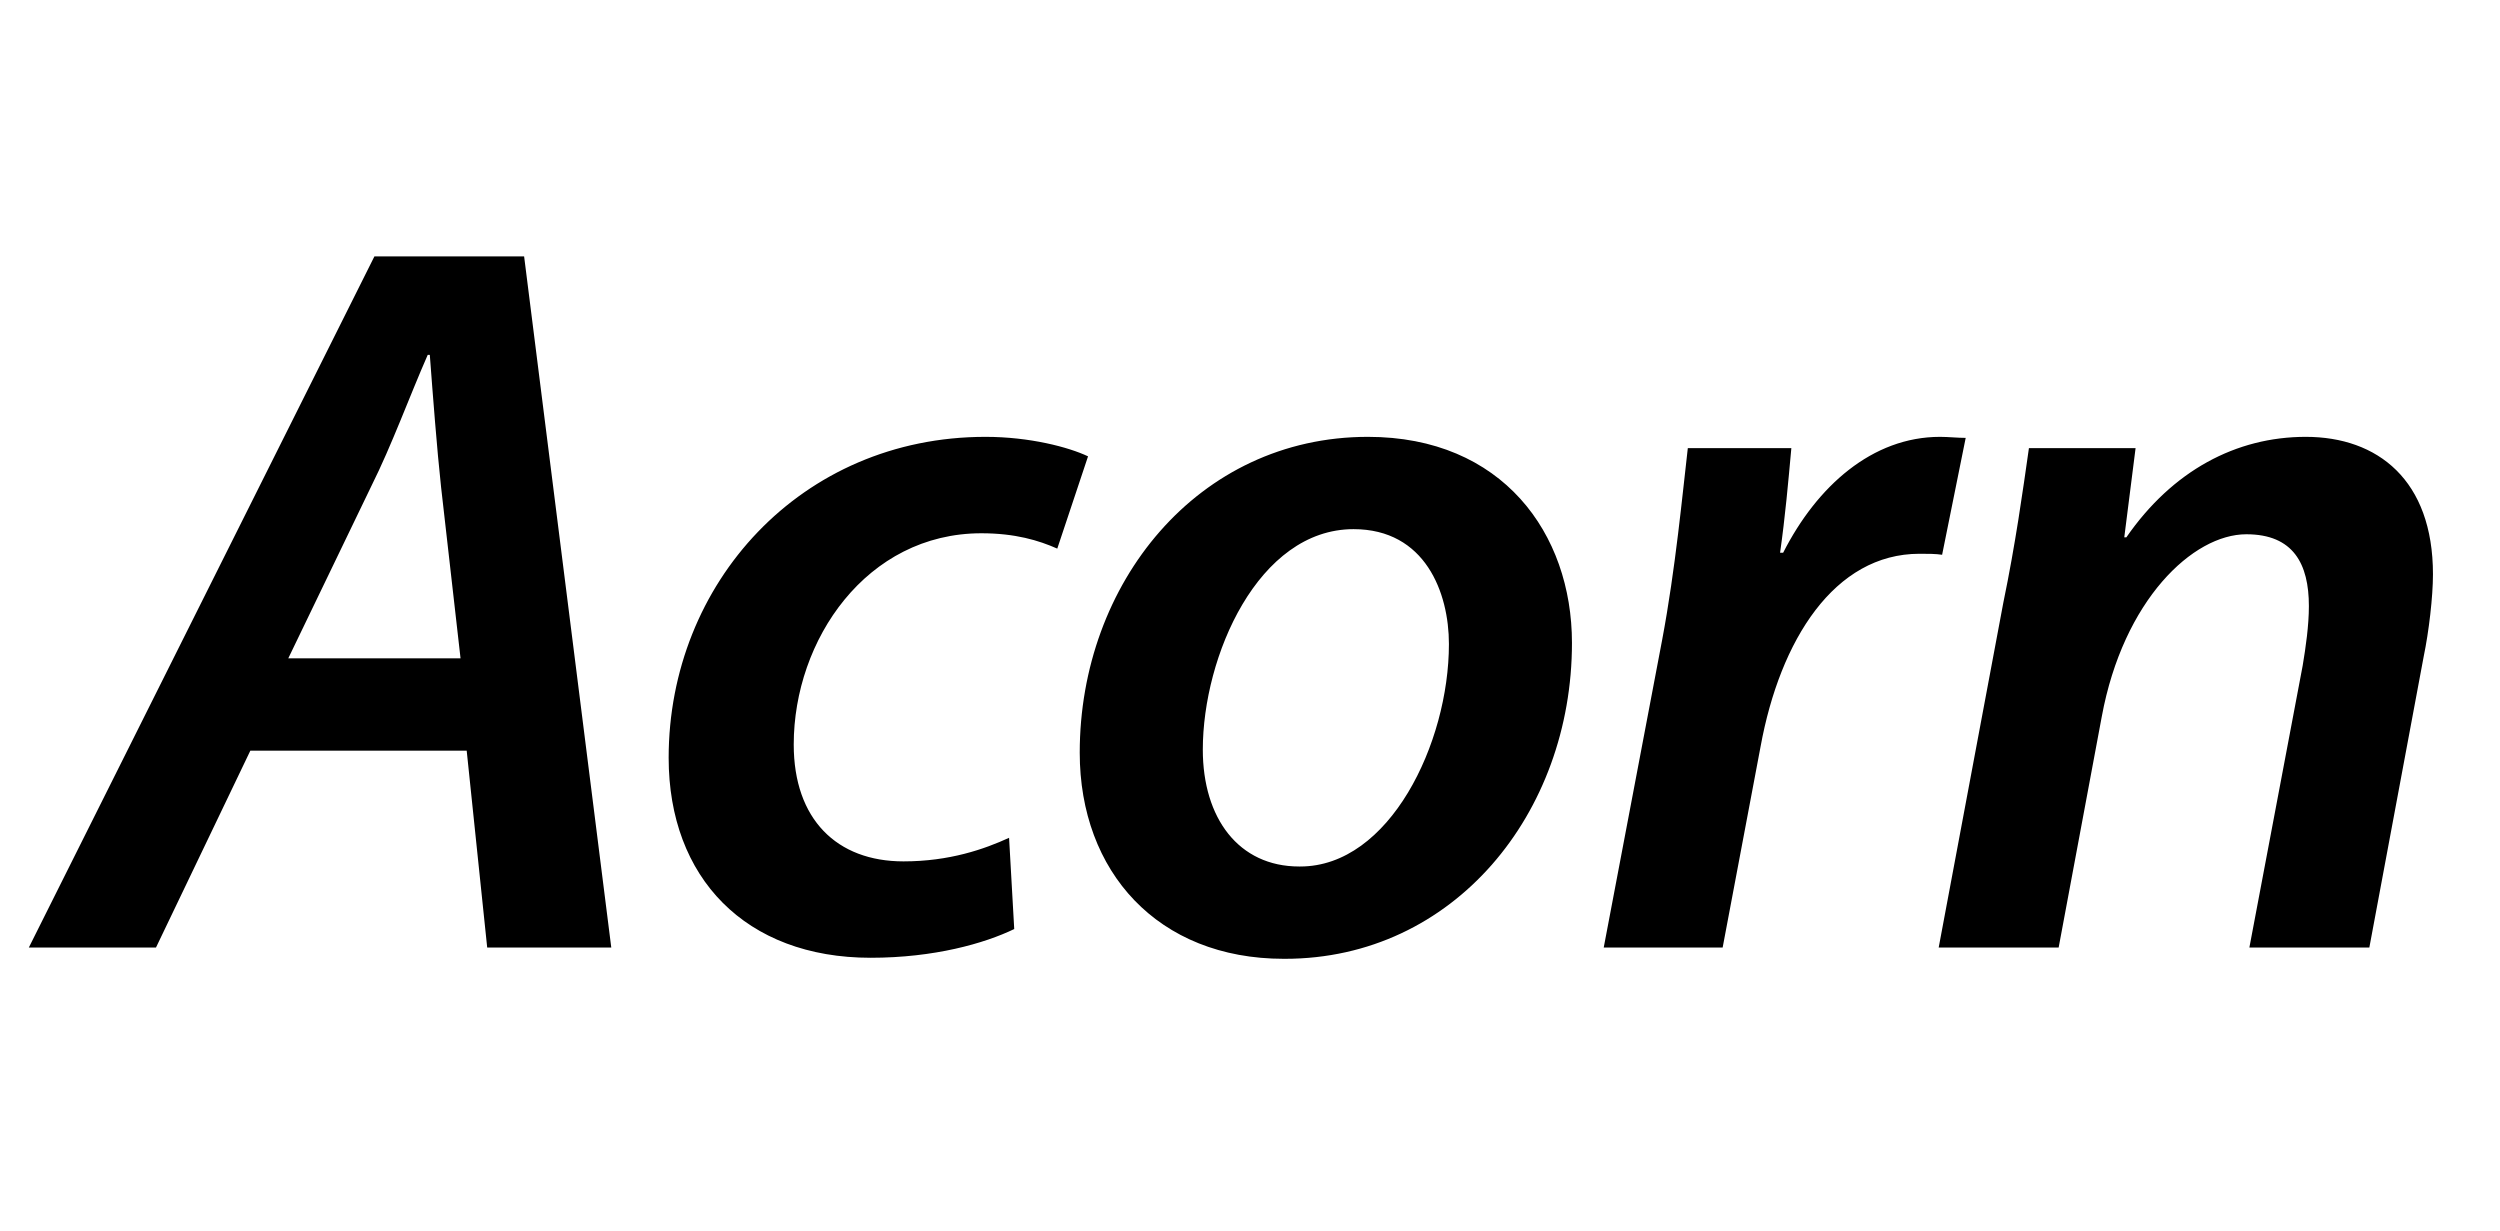 <svg width="65" height="32" viewBox="0 0 65 32" fill="none" xmlns="http://www.w3.org/2000/svg">
<g clip-path="url(#clip0_394_282)">
<path d="M12.134 19.517L12.667 24.635H15.893L13.627 6.666H9.735L0.75 24.635H4.056L6.509 19.517H12.134ZM7.495 17.117L9.655 12.638C10.188 11.572 10.641 10.319 11.121 9.226H11.175C11.255 10.292 11.361 11.678 11.468 12.665L11.974 17.117L7.495 17.117ZM26.236 21.783C25.596 22.076 24.69 22.396 23.49 22.396C21.758 22.396 20.637 21.303 20.637 19.357C20.637 16.637 22.53 13.865 25.516 13.865C26.396 13.865 27.009 14.051 27.489 14.264L28.289 11.865C27.783 11.625 26.769 11.358 25.623 11.358C20.824 11.358 17.385 15.171 17.385 19.703C17.385 22.822 19.384 24.902 22.637 24.902C24.29 24.902 25.596 24.529 26.37 24.155L26.236 21.783ZM33.406 24.929C37.805 24.929 40.871 21.143 40.871 16.717C40.871 13.865 39.058 11.358 35.565 11.358C31.14 11.358 28.073 15.171 28.073 19.57C28.073 22.662 30.1 24.929 33.379 24.929H33.406ZM33.779 22.529C32.206 22.529 31.273 21.276 31.273 19.49C31.273 17.064 32.713 13.758 35.192 13.758C37.058 13.758 37.672 15.411 37.672 16.744C37.672 19.33 36.125 22.529 33.806 22.529H33.779V22.529ZM44.789 24.635L45.775 19.41C46.282 16.637 47.695 14.398 49.908 14.398C50.121 14.398 50.334 14.398 50.495 14.424L51.108 11.385C50.895 11.385 50.654 11.358 50.441 11.358C48.681 11.358 47.242 12.638 46.362 14.371H46.282C46.415 13.438 46.495 12.532 46.575 11.652H43.883C43.749 12.798 43.563 14.798 43.216 16.637L41.697 24.635H44.789ZM53.525 24.635L54.645 18.637C55.205 15.597 57.018 13.891 58.404 13.891C59.63 13.891 60.031 14.664 60.031 15.757C60.031 16.264 59.95 16.824 59.87 17.304L58.484 24.635H61.603L63.017 17.064C63.15 16.424 63.257 15.518 63.257 14.931C63.257 12.478 61.816 11.358 59.95 11.358C58.137 11.358 56.484 12.238 55.285 13.971H55.231L55.525 11.652H52.752C52.592 12.772 52.405 14.131 52.085 15.677L50.406 24.635H53.525Z" fill="black"/>
</g>
<defs>
<clipPath id="clip0_394_282">
<rect width="64" height="32" fill="white" transform="translate(0.289)"/>
</clipPath>
</defs>
</svg>
